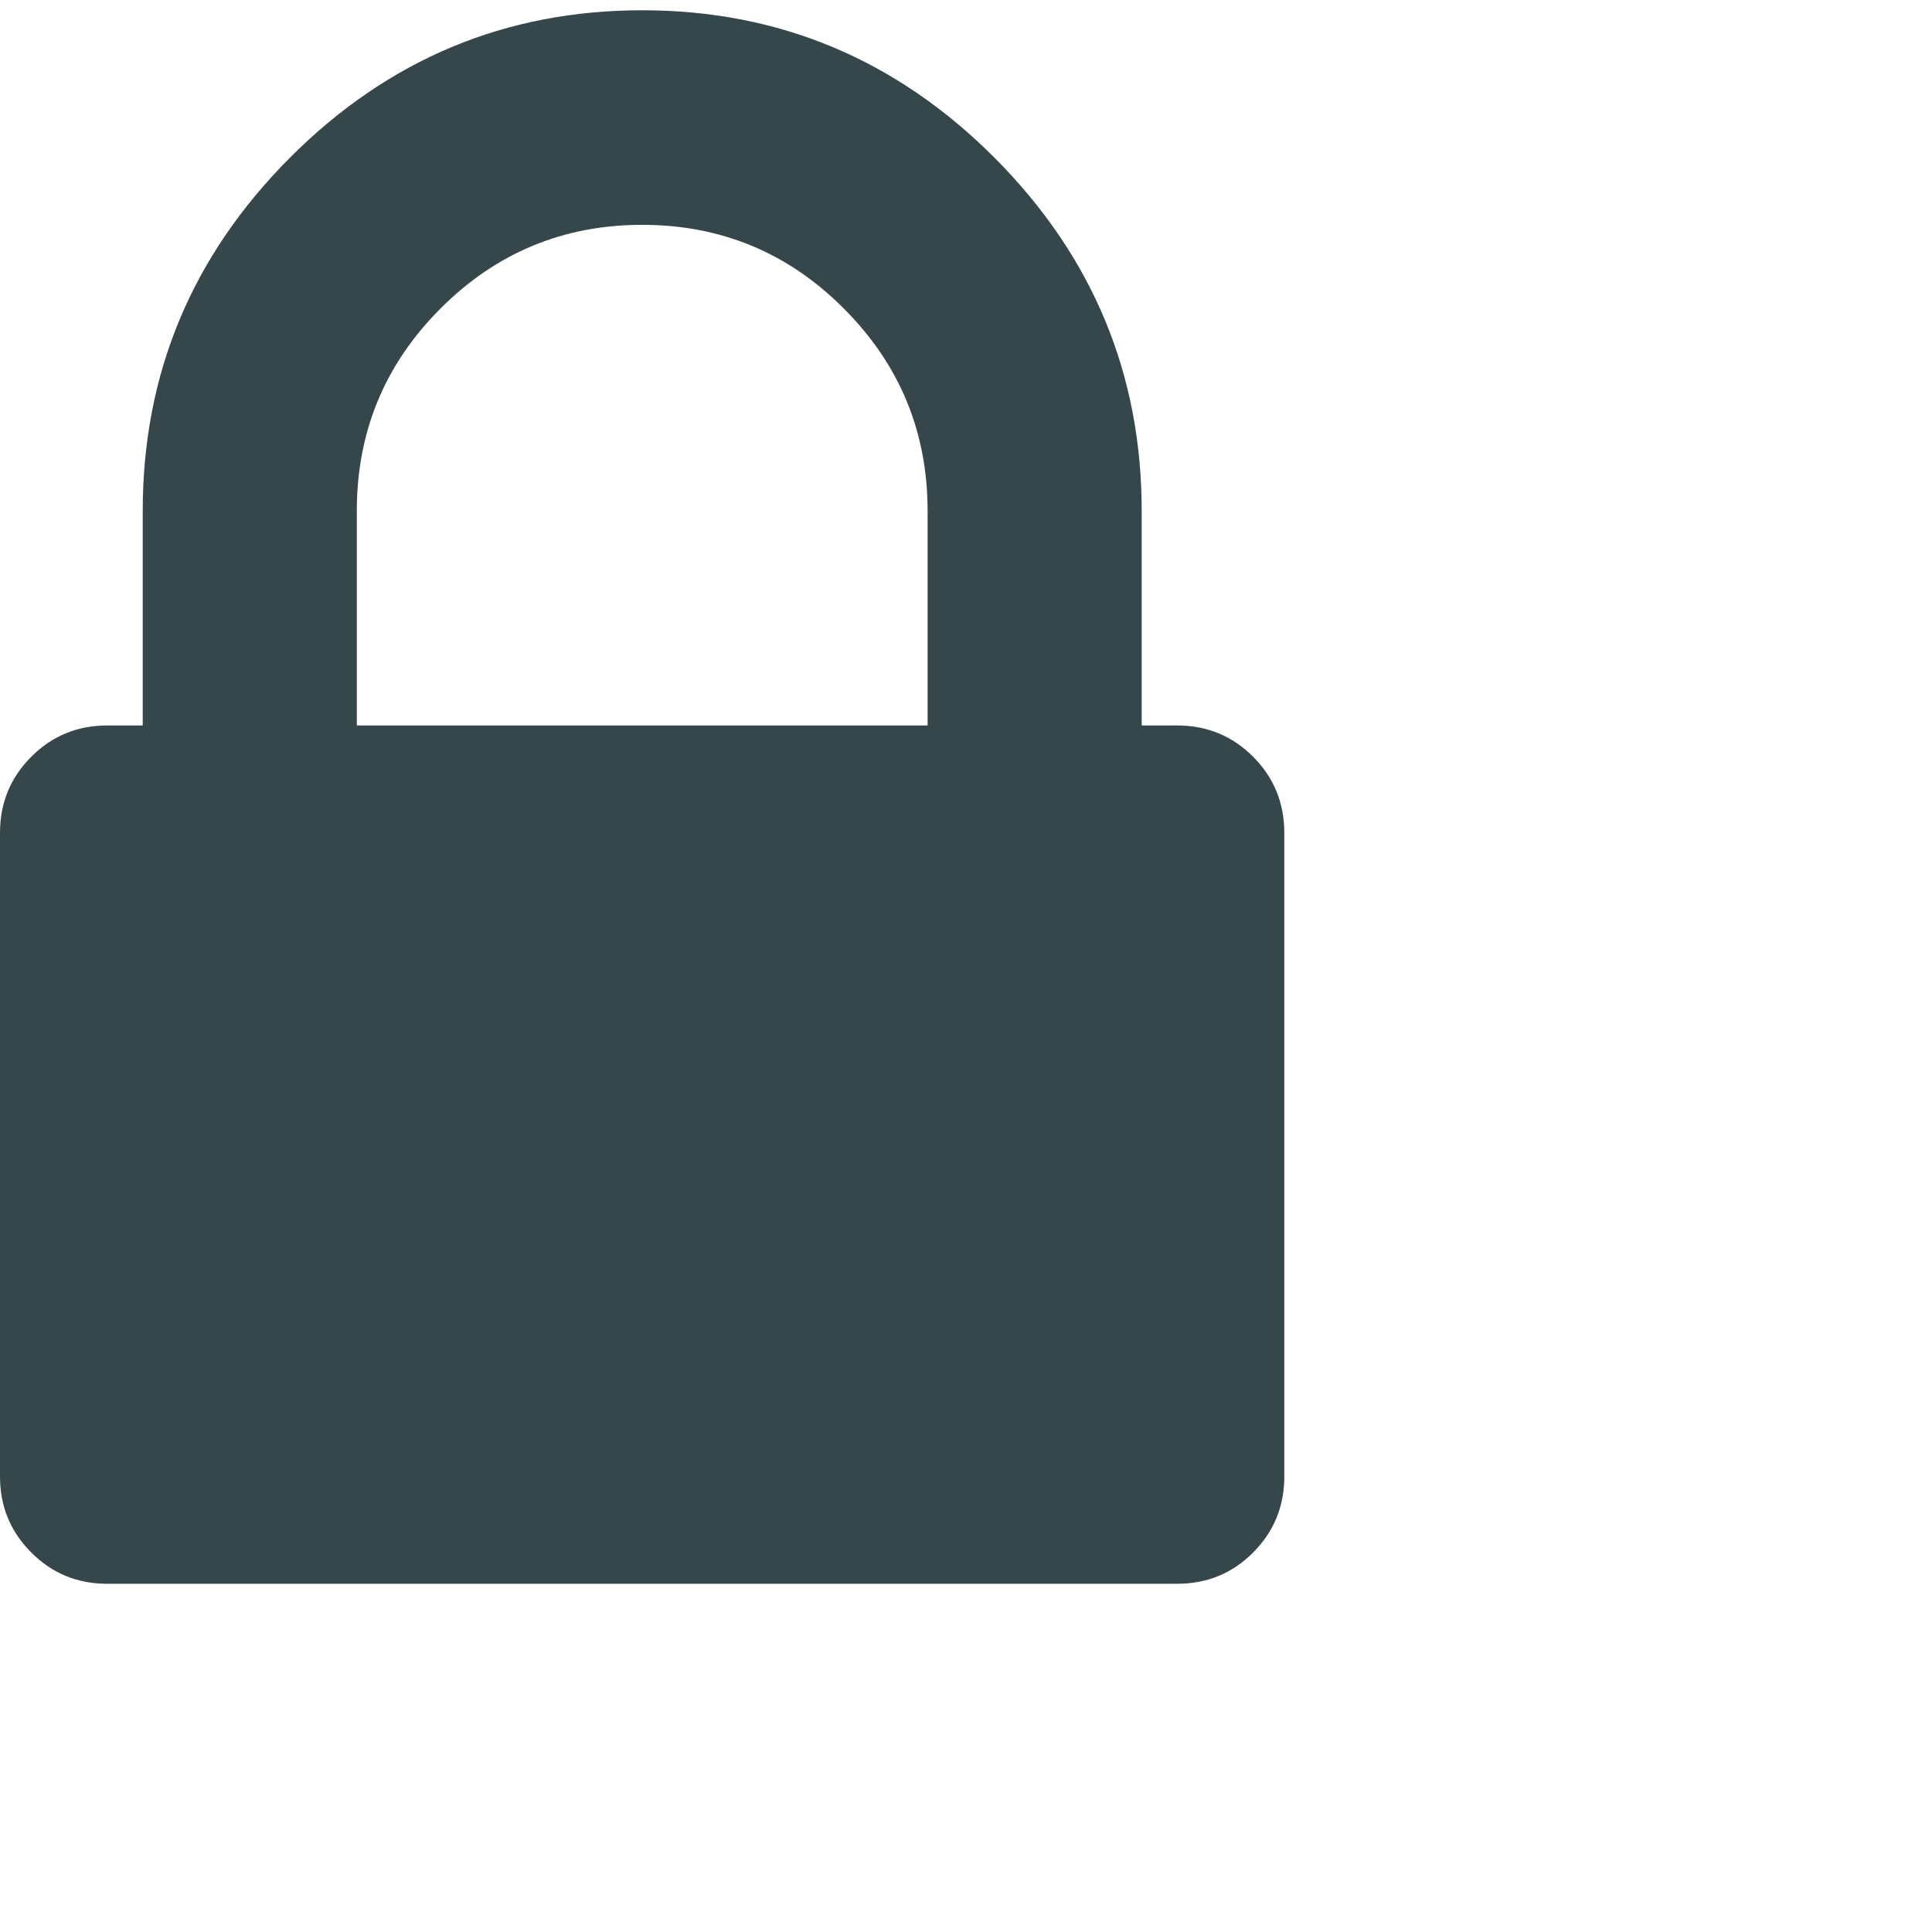 <svg viewBox="0 0 16 16" fill="none" xmlns="http://www.w3.org/2000/svg">
<path d="M2.955 6.008H7.682V4.231C7.682 3.577 7.451 3.019 6.989 2.556C6.528 2.093 5.971 1.862 5.318 1.862C4.666 1.862 4.109 2.093 3.647 2.556C3.185 3.019 2.955 3.577 2.955 4.231V6.008ZM10.636 6.897V12.228C10.636 12.475 10.55 12.684 10.378 12.857C10.206 13.03 9.996 13.116 9.75 13.116H0.886C0.64 13.116 0.431 13.03 0.259 12.857C0.086 12.684 0 12.475 0 12.228V6.897C0 6.65 0.086 6.44 0.259 6.267C0.431 6.095 0.64 6.008 0.886 6.008H1.182V4.231C1.182 3.096 1.588 2.121 2.401 1.306C3.213 0.492 4.186 0.085 5.318 0.085C6.451 0.085 7.423 0.492 8.236 1.306C9.048 2.121 9.455 3.096 9.455 4.231V6.008H9.75C9.996 6.008 10.206 6.095 10.378 6.267C10.55 6.44 10.636 6.65 10.636 6.897Z" fill="#36474B"/>
</svg>
